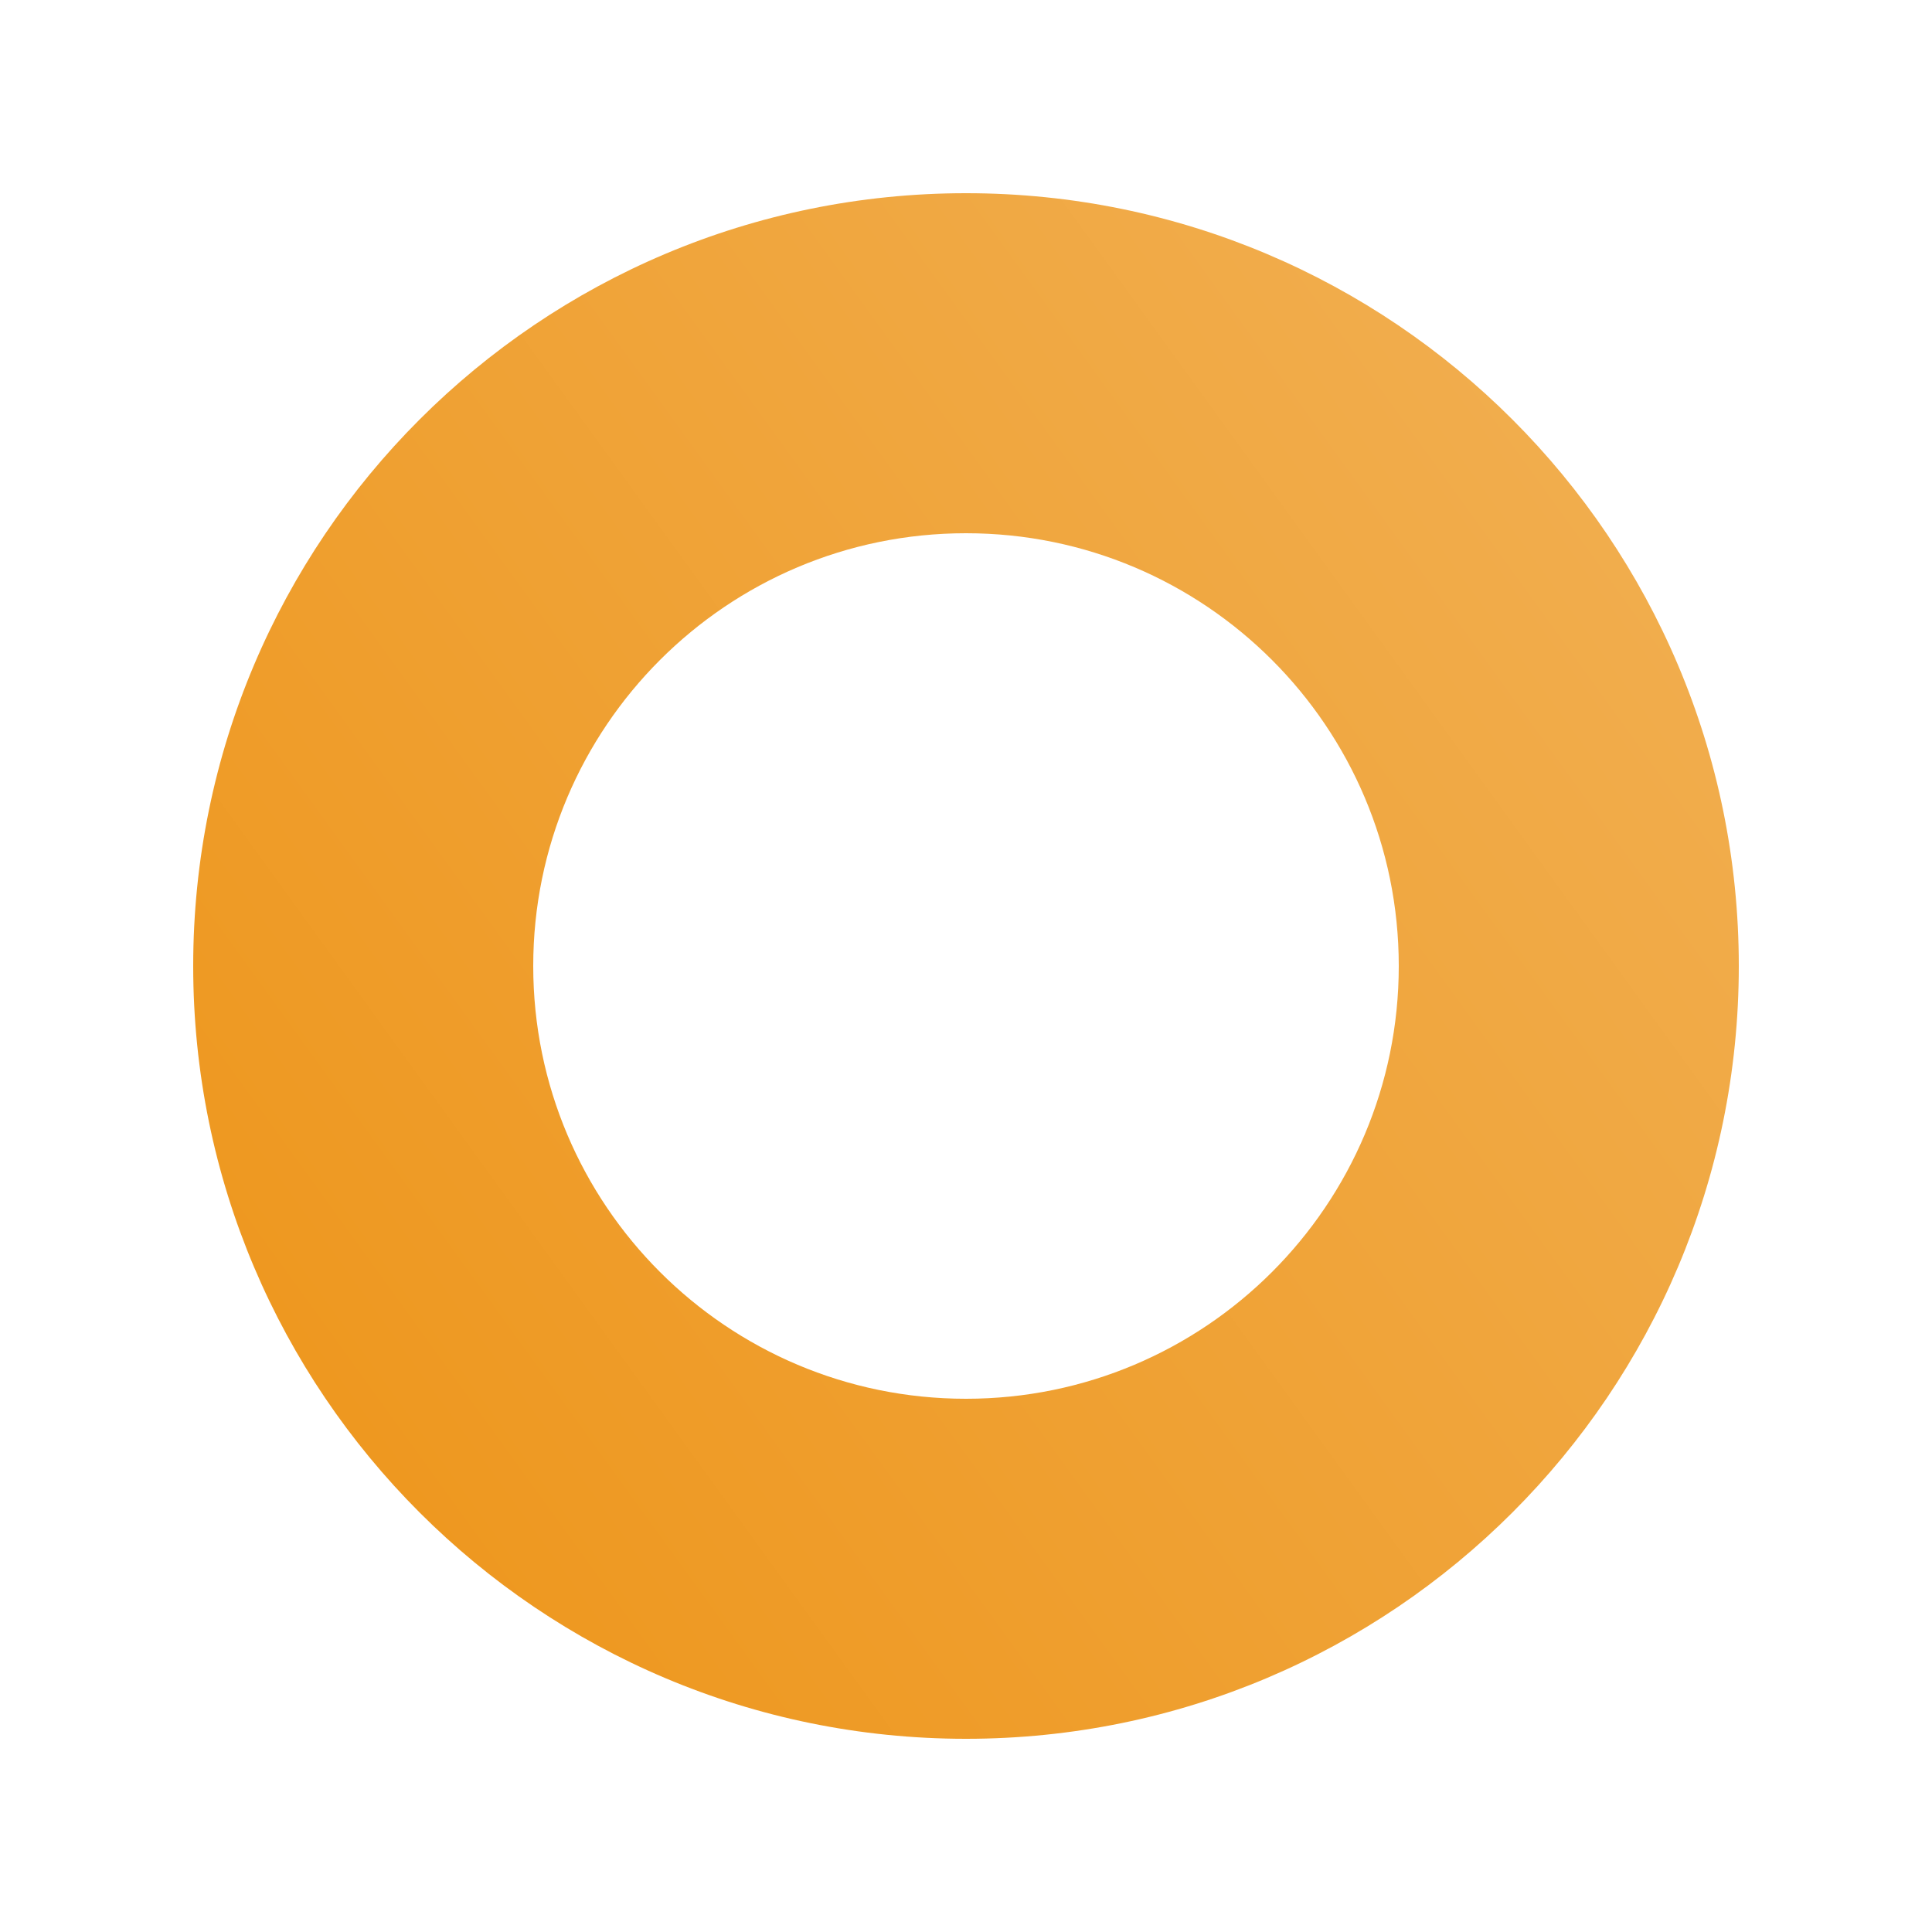 <svg width="200" height="200" viewBox="0 0 200 200" fill="none" xmlns="http://www.w3.org/2000/svg">
<g filter="url(#filter0_d_240_4381)">
<path d="M177 93C177 137.183 141.183 173 97 173C52.817 173 17 137.183 17 93C17 48.817 52.817 13 97 13C141.183 13 177 48.817 177 93ZM52.2 93C52.2 117.742 72.258 137.8 97 137.8C121.742 137.8 141.8 117.742 141.8 93C141.8 68.258 121.742 48.2 97 48.2C72.258 48.2 52.2 68.258 52.2 93Z" fill="url(#paint0_linear_240_4381)"/>
</g>
<defs>
<filter id="filter0_d_240_4381" x="0" y="0" width="200" height="200" filterUnits="userSpaceOnUse" color-interpolation-filters="sRGB">
<feFlood flood-opacity="0" result="BackgroundImageFix"/>
<feColorMatrix in="SourceAlpha" type="matrix" values="0 0 0 0 0 0 0 0 0 0 0 0 0 0 0 0 0 0 127 0" result="hardAlpha"/>
<feOffset dx="3" dy="7"/>
<feGaussianBlur stdDeviation="10"/>
<feComposite in2="hardAlpha" operator="out"/>
<feColorMatrix type="matrix" values="0 0 0 0 0.945 0 0 0 0 0.678 0 0 0 0 0.302 0 0 0 0.3 0"/>
<feBlend mode="normal" in2="BackgroundImageFix" result="effect1_dropShadow_240_4381"/>
<feBlend mode="normal" in="SourceGraphic" in2="effect1_dropShadow_240_4381" result="shape"/>
</filter>
<linearGradient id="paint0_linear_240_4381" x1="35.133" y1="142.867" x2="165.267" y2="48.733" gradientUnits="userSpaceOnUse">
<stop stop-color="#EE9820"/>
<stop offset="1" stop-color="#F1AD4D"/>
</linearGradient>
</defs>
</svg>
